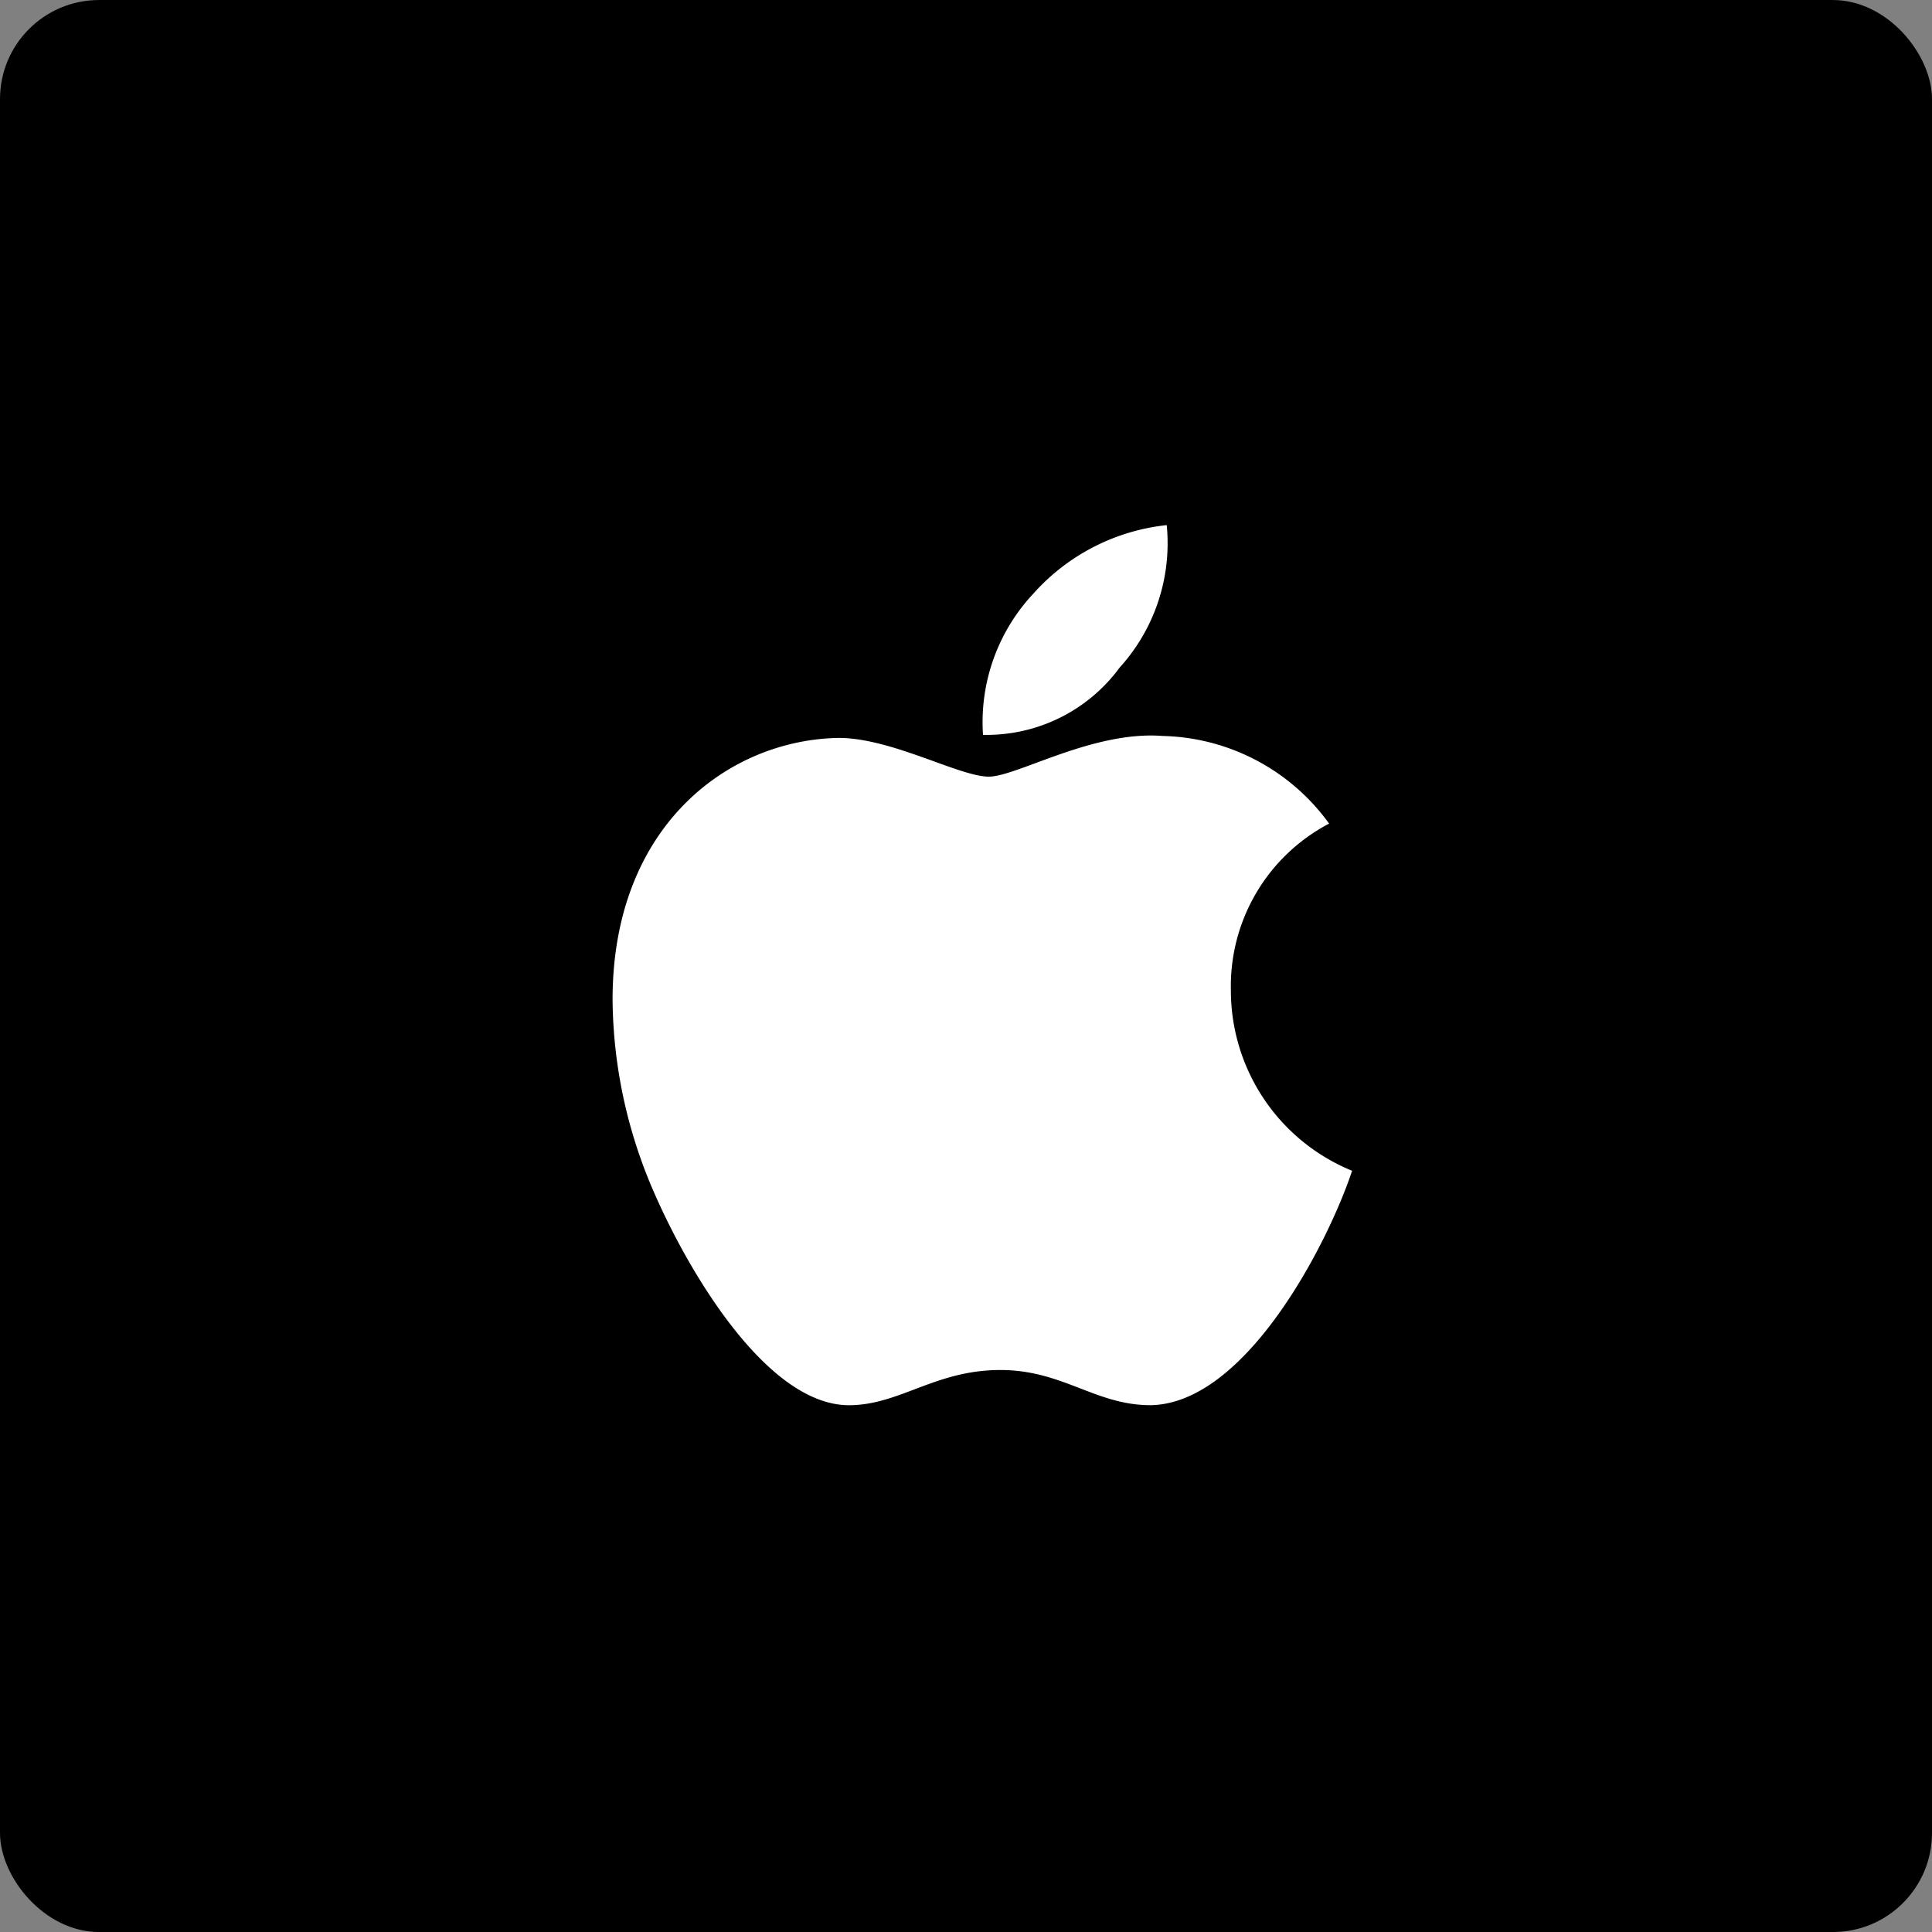 <svg xmlns="http://www.w3.org/2000/svg" width="78" height="78" viewBox="0 0 78 78">
  <rect x="0" y="0" width="78" height="78" fill="#808080" stroke="none"/>
  <g id="Group_13285" data-name="Group 13285" transform="translate(16318 21896)">
    <g id="Group_12376" data-name="Group 12376" transform="translate(-16317.73 -21896.002)">
      <rect id="Rectangle_2521" data-name="Rectangle 2521" width="78" height="78" rx="4" transform="translate(-0.27 0.003)"/>
    </g>
    <path id="Icon_awesome-apple" data-name="Icon awesome-apple" d="M25.245,21.026A7.405,7.405,0,0,1,29.211,14.3a8.523,8.523,0,0,0-6.719-3.538c-2.816-.222-5.894,1.642-7.02,1.642-1.19,0-3.919-1.563-6.06-1.563-4.426.071-9.13,3.53-9.13,10.566a19.771,19.771,0,0,0,1.142,6.441C2.439,30.76,6.1,37.9,9.927,37.78c2-.048,3.411-1.42,6.013-1.42,2.523,0,3.831,1.42,6.06,1.42,3.855-.056,7.171-6.544,8.139-9.464a7.863,7.863,0,0,1-4.894-7.29ZM20.755,8a7.471,7.471,0,0,0,1.9-5.751,8.411,8.411,0,0,0-5.386,2.768,7.588,7.588,0,0,0-2.031,5.7A6.662,6.662,0,0,0,20.755,8Z" transform="translate(-16293.551 -21877.049)" fill="#fff"/>
  </g>
</svg>
